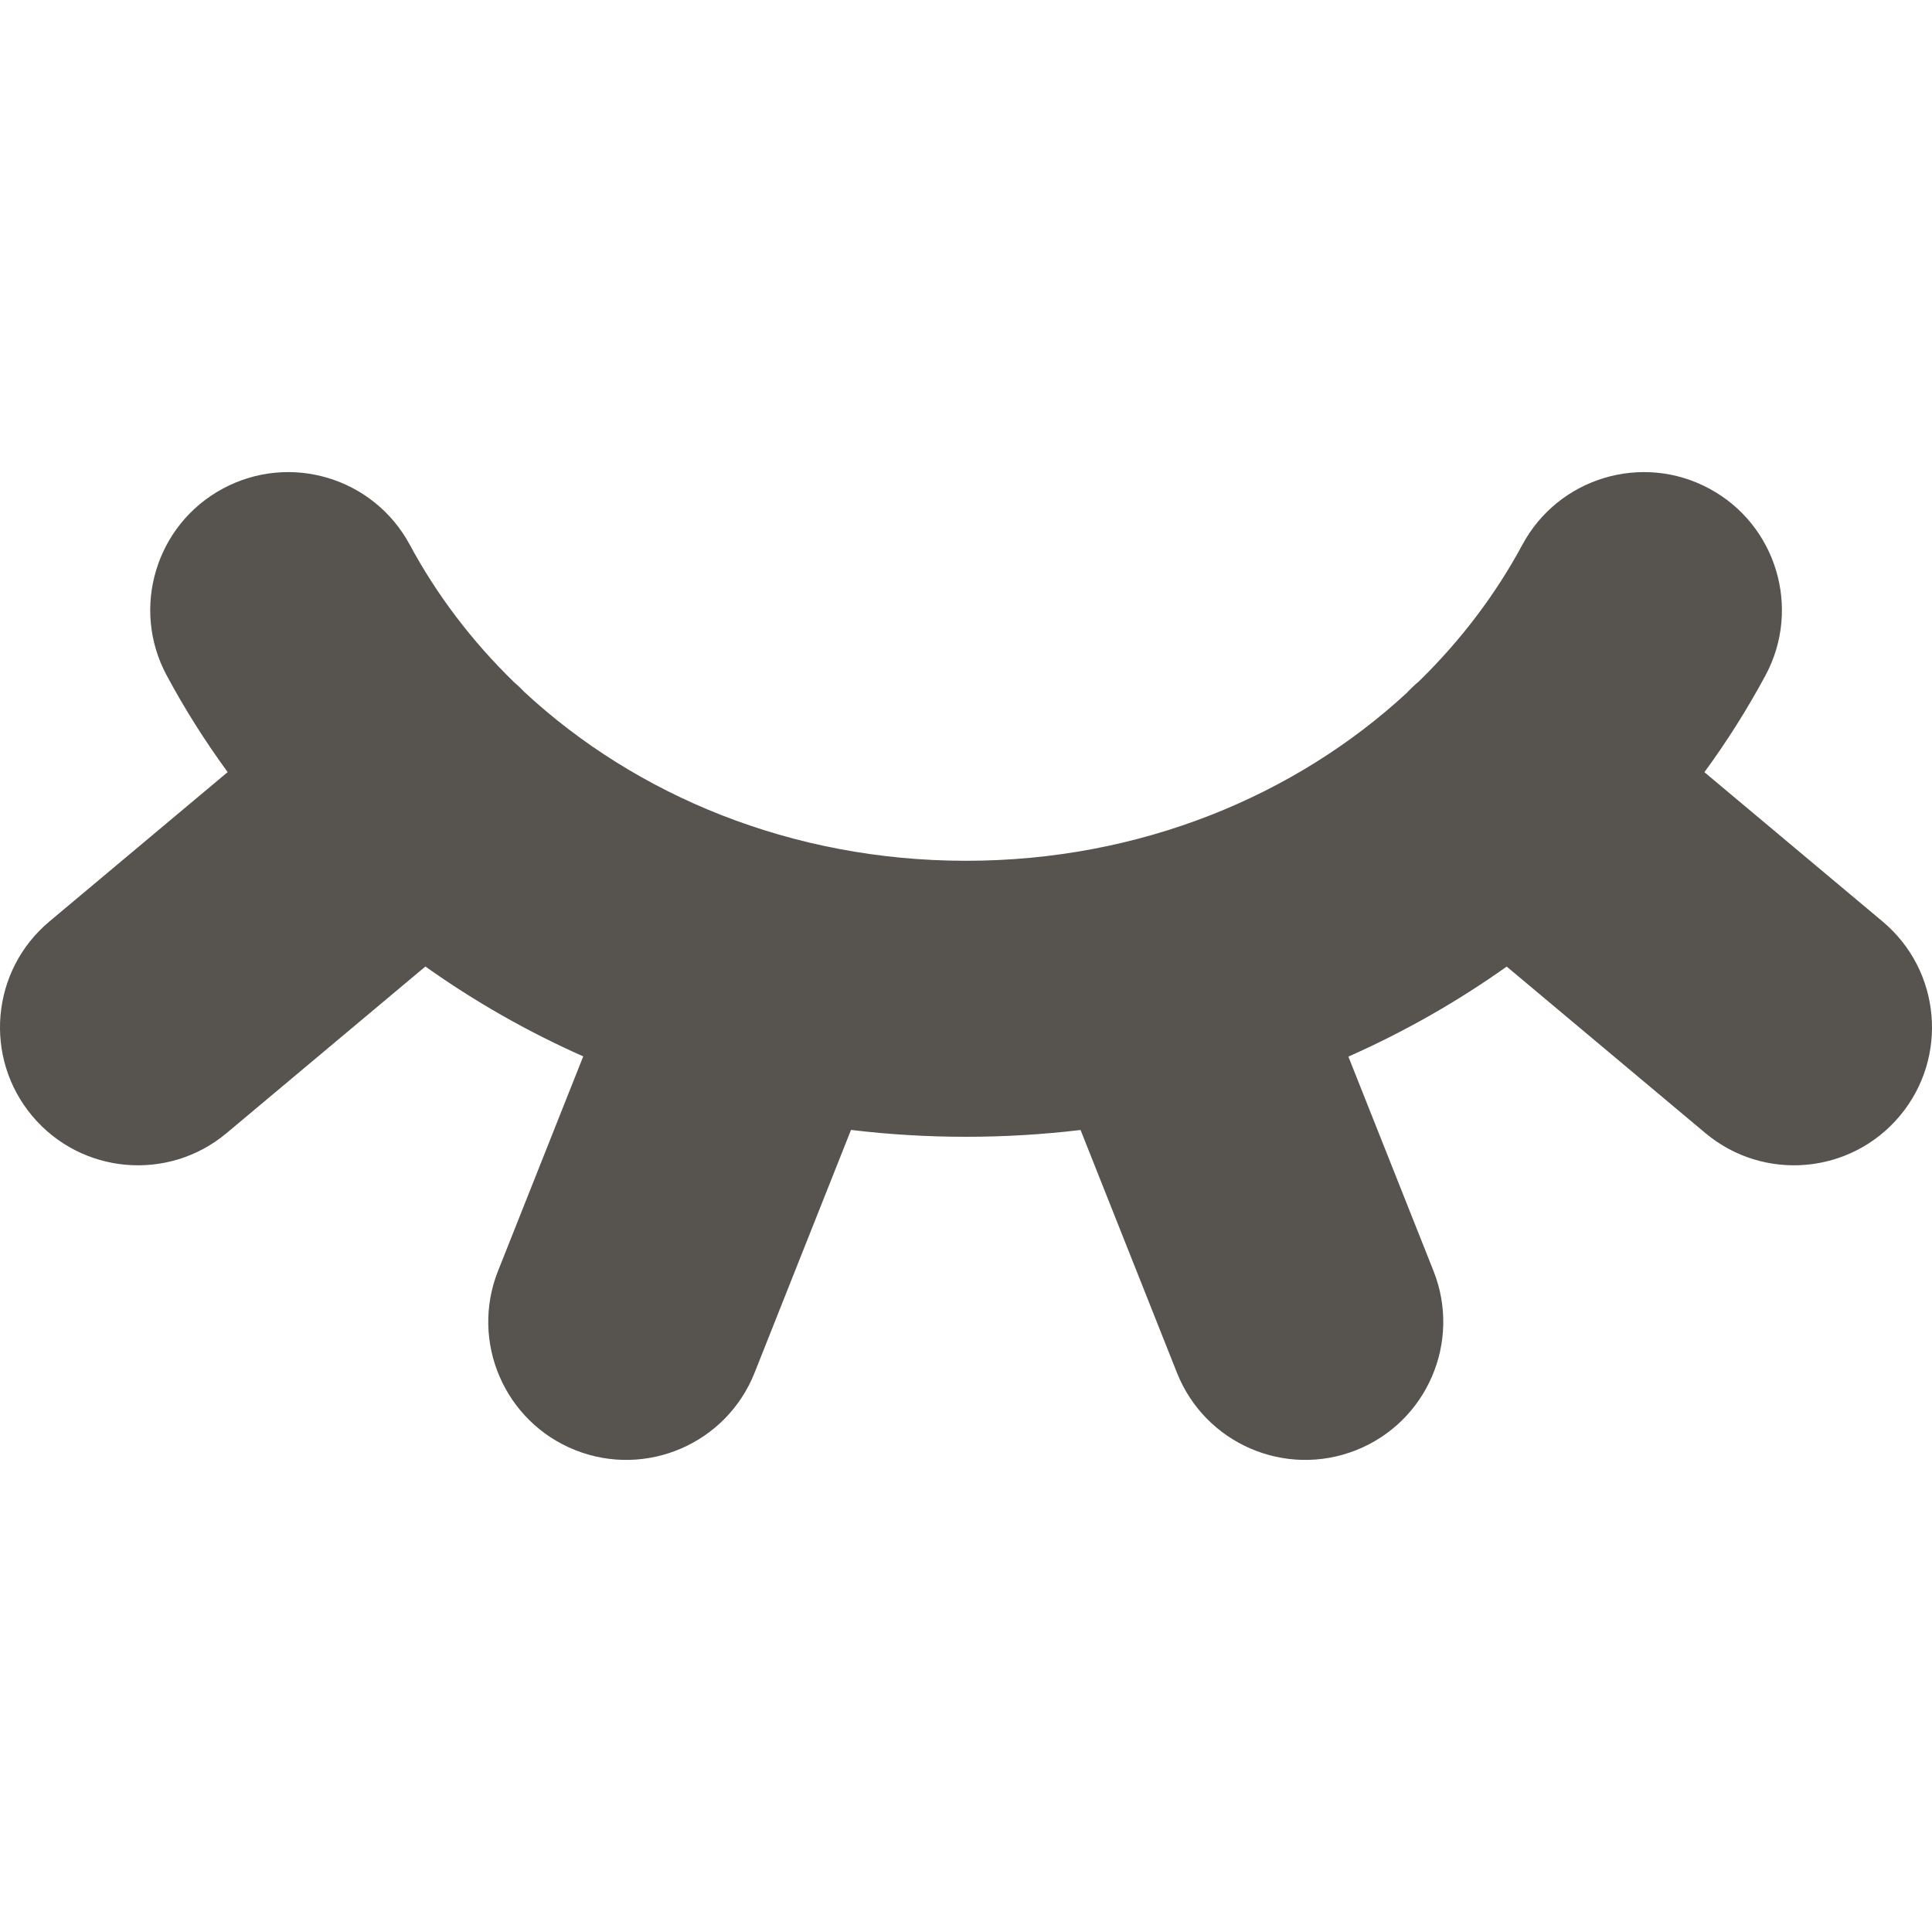 <svg width="50" height="50" viewBox="0 0 50 50" fill="none" xmlns="http://www.w3.org/2000/svg">
<g clip-path="url(#clip0_18_242)">
<path fill-rule="evenodd" clip-rule="evenodd" d="M5.768 12.645C7.504 11.71 9.67 12.361 10.605 14.098C11.304 15.397 12.216 16.597 13.303 17.654C13.397 17.735 13.488 17.82 13.574 17.912C16.453 20.58 20.478 22.277 25.002 22.277C29.511 22.277 33.524 20.591 36.401 17.938C36.504 17.828 36.612 17.725 36.724 17.631C37.801 16.579 38.705 15.388 39.399 14.098C40.334 12.361 42.499 11.71 44.236 12.645C45.973 13.579 46.624 15.745 45.689 17.482C45.22 18.353 44.693 19.188 44.11 19.984L48.722 23.849C50.234 25.116 50.433 27.369 49.166 28.881C47.899 30.392 45.647 30.591 44.135 29.324L38.993 25.015C37.721 25.919 36.349 26.701 34.896 27.345L37.099 32.892C37.827 34.725 36.931 36.802 35.097 37.53C33.264 38.257 31.188 37.361 30.46 35.528L27.965 29.244C26.993 29.36 26.004 29.42 25.002 29.42C23.994 29.42 23 29.36 22.024 29.242L19.528 35.528C18.8 37.361 16.723 38.257 14.89 37.53C13.057 36.802 12.161 34.725 12.889 32.892L15.094 27.339C13.645 26.696 12.277 25.915 11.009 25.013L5.865 29.324C4.354 30.591 2.101 30.392 0.834 28.881C-0.433 27.369 -0.234 25.116 1.277 23.849L5.892 19.982C5.31 19.187 4.783 18.352 4.315 17.482C3.38 15.745 4.031 13.579 5.768 12.645Z" fill="#57534e"/>
</g>
<defs>
<clipPath id="clip0_18_242">
<rect width="50" height="50" fill="white"/>
</clipPath>
</defs>
</svg>
